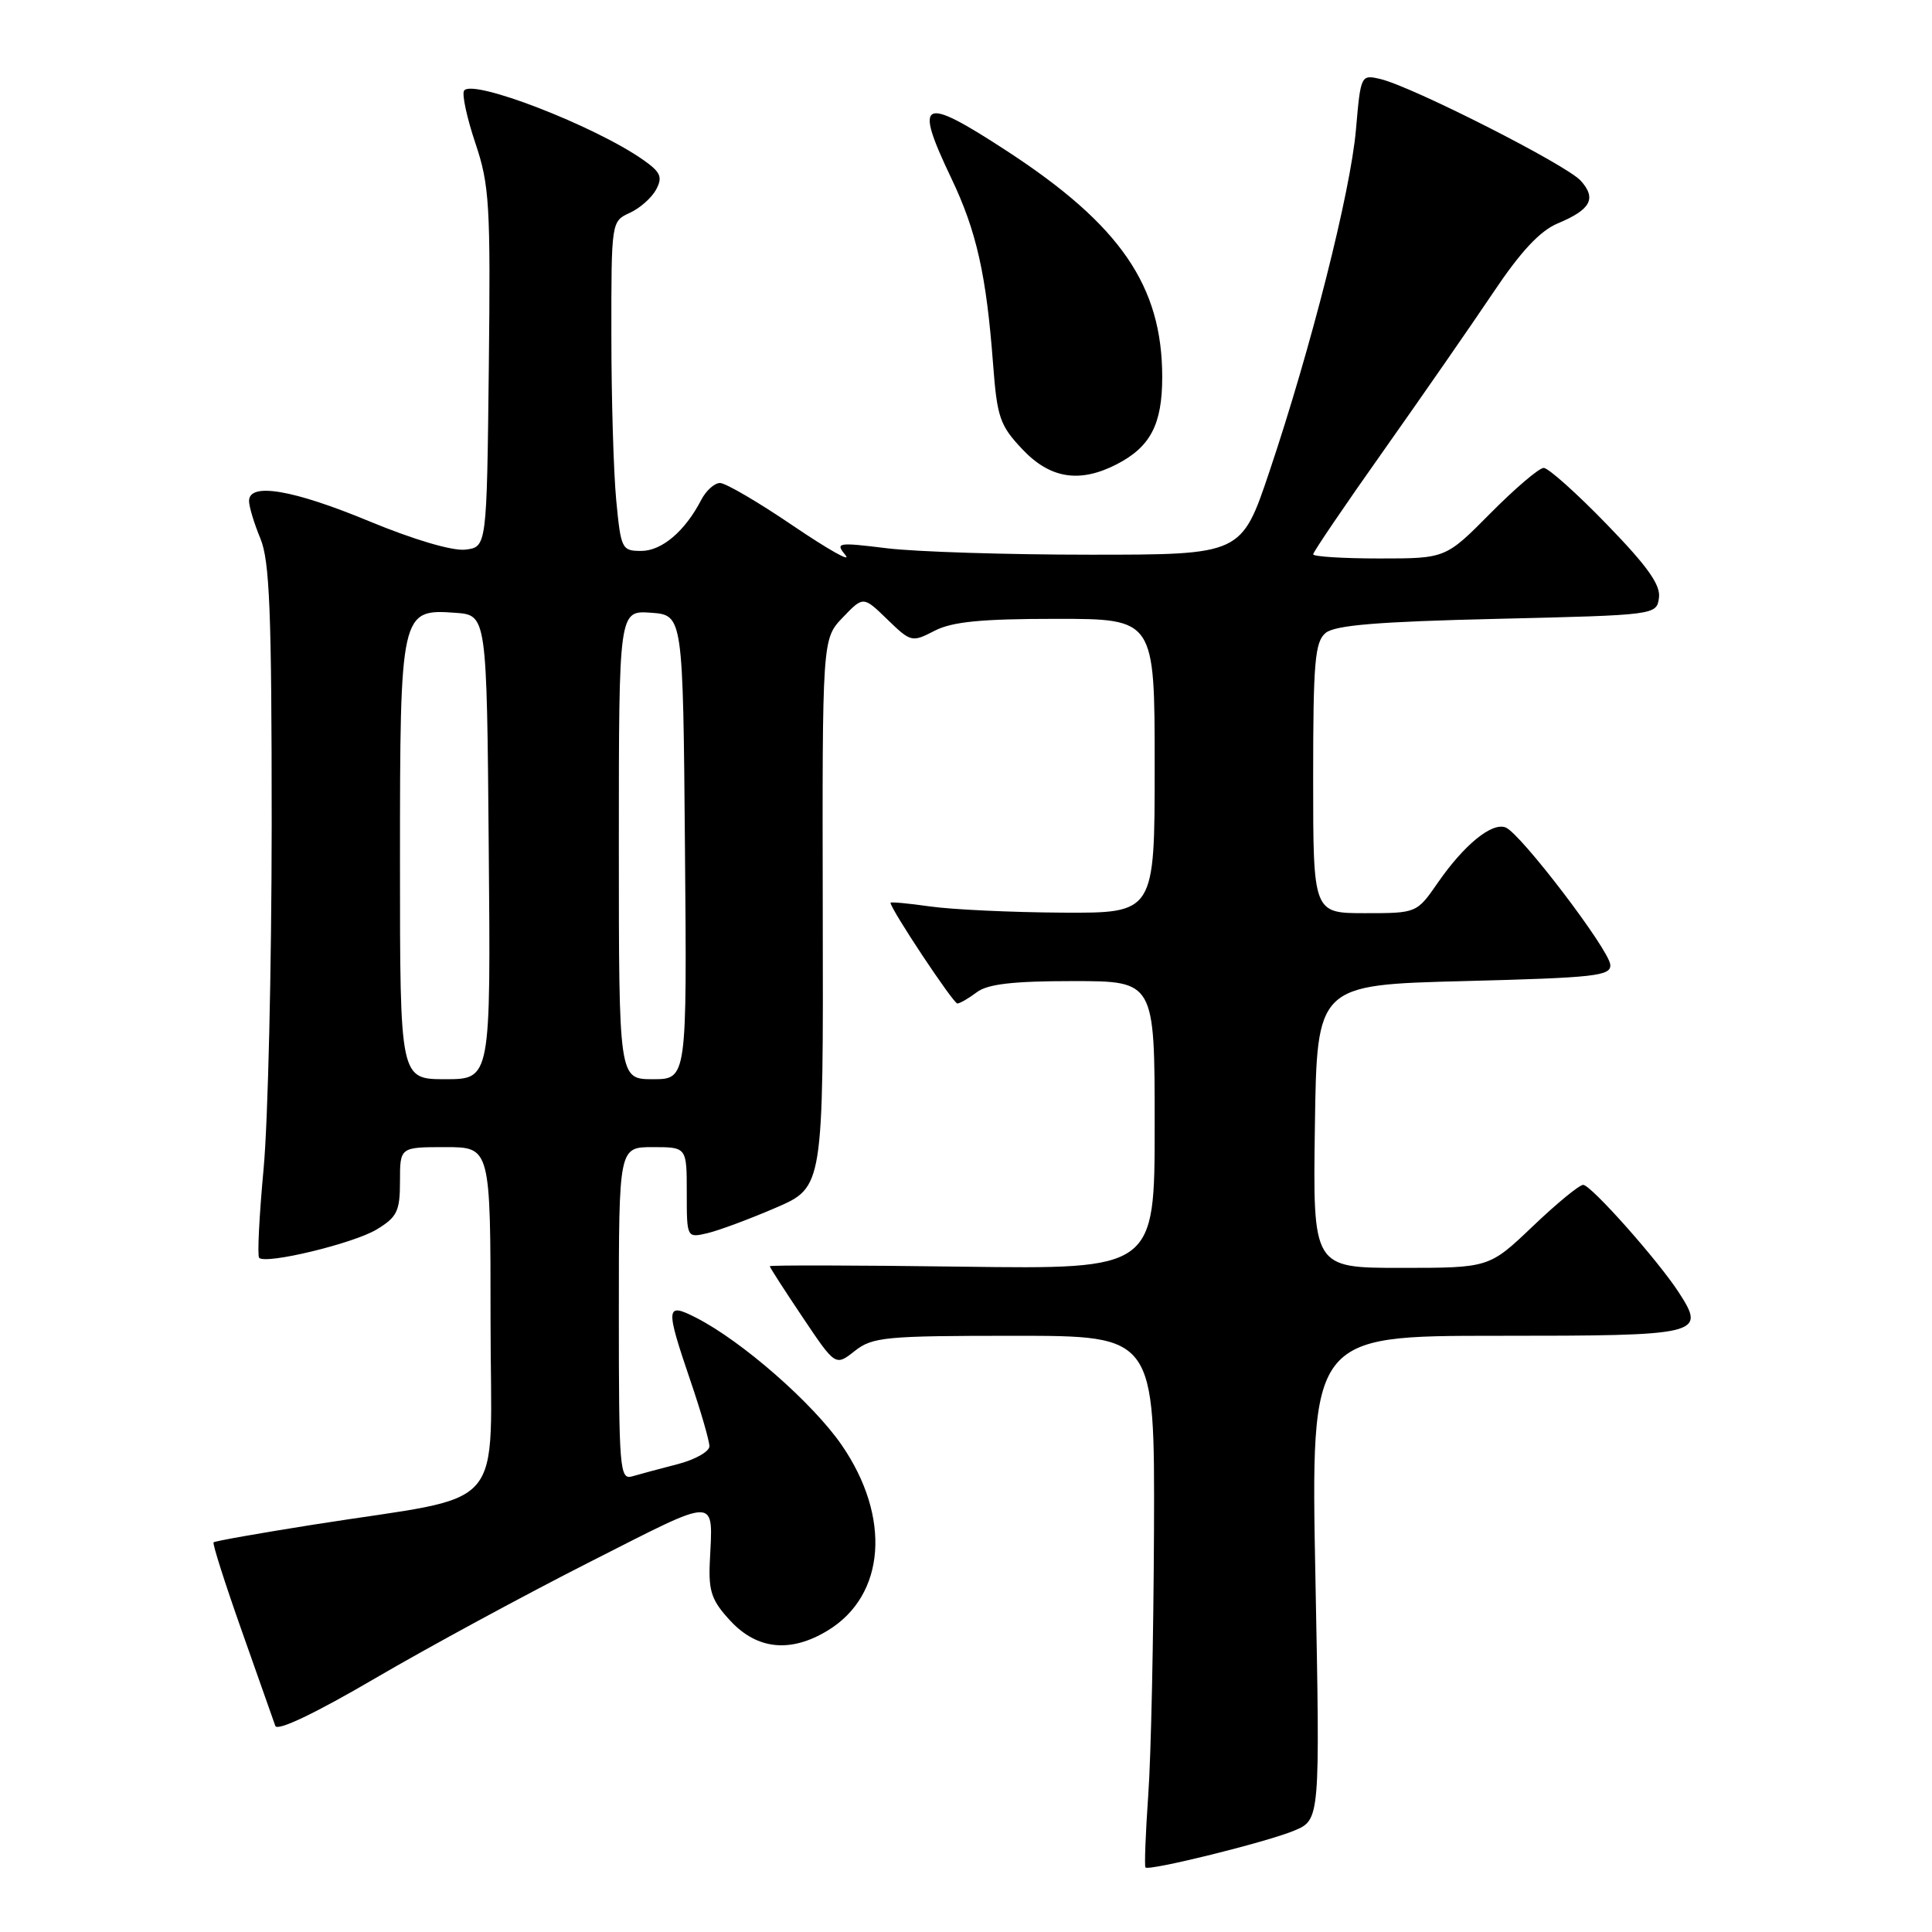 <?xml version="1.0" encoding="UTF-8" standalone="no"?>
<!DOCTYPE svg PUBLIC "-//W3C//DTD SVG 1.1//EN" "http://www.w3.org/Graphics/SVG/1.1/DTD/svg11.dtd" >
<svg xmlns="http://www.w3.org/2000/svg" xmlns:xlink="http://www.w3.org/1999/xlink" version="1.1" viewBox="0 0 256 256">
 <g >
 <path fill="currentColor"
d=" M 171.48 242.57 C 174.92 241.13 174.92 241.13 174.30 209.07 C 173.68 177.00 173.68 177.00 198.37 177.00 C 225.48 177.00 226.08 176.86 222.44 171.24 C 219.66 166.96 210.80 157.00 209.78 157.00 C 209.27 157.00 206.26 159.47 203.09 162.50 C 197.32 168.00 197.32 168.00 185.64 168.00 C 173.96 168.00 173.96 168.00 174.23 149.25 C 174.50 130.50 174.50 130.50 194.00 130.00 C 211.43 129.55 213.49 129.32 213.37 127.83 C 213.22 125.82 201.46 110.39 199.50 109.64 C 197.68 108.94 194.03 111.91 190.55 116.92 C 187.73 121.00 187.73 121.00 180.86 121.00 C 174.00 121.00 174.00 121.00 174.00 103.12 C 174.00 87.73 174.23 85.05 175.65 83.87 C 176.89 82.84 182.58 82.37 198.40 82.00 C 219.43 81.50 219.50 81.49 219.82 79.22 C 220.07 77.52 218.31 75.04 212.90 69.47 C 208.92 65.36 205.16 62.00 204.55 62.00 C 203.94 62.00 200.77 64.70 197.50 68.00 C 191.56 74.00 191.56 74.00 182.78 74.00 C 177.95 74.00 174.00 73.75 174.00 73.45 C 174.00 73.15 178.20 66.96 183.34 59.70 C 188.47 52.44 195.01 43.01 197.87 38.75 C 201.51 33.31 204.06 30.59 206.41 29.60 C 210.80 27.77 211.58 26.30 209.45 23.94 C 207.53 21.82 187.07 11.44 182.90 10.47 C 180.33 9.87 180.30 9.92 179.67 17.18 C 178.95 25.45 173.72 46.08 168.20 62.50 C 164.50 73.50 164.50 73.50 144.50 73.50 C 133.50 73.50 121.37 73.12 117.54 72.65 C 110.93 71.84 110.66 71.89 112.04 73.58 C 112.84 74.57 109.73 72.81 105.12 69.69 C 100.52 66.56 96.15 64.00 95.41 64.00 C 94.67 64.00 93.55 65.01 92.91 66.25 C 90.78 70.37 87.70 73.00 84.97 73.00 C 82.39 73.00 82.27 72.75 81.65 66.25 C 81.30 62.54 81.01 52.71 81.01 44.41 C 81.00 29.38 81.01 29.32 83.44 28.21 C 84.78 27.60 86.35 26.21 86.94 25.12 C 87.82 23.46 87.55 22.82 85.25 21.20 C 78.81 16.67 62.51 10.37 61.49 12.02 C 61.19 12.50 61.87 15.63 62.99 18.97 C 64.86 24.52 65.01 27.09 64.77 48.77 C 64.50 72.50 64.50 72.50 61.64 72.83 C 59.93 73.02 54.82 71.51 48.95 69.08 C 38.83 64.88 33.00 63.89 33.00 66.38 C 33.00 67.14 33.68 69.37 34.50 71.35 C 35.73 74.30 36.00 81.00 36.00 109.22 C 35.99 128.07 35.51 148.61 34.93 154.85 C 34.35 161.09 34.08 166.41 34.34 166.67 C 35.24 167.57 46.87 164.76 49.93 162.90 C 52.63 161.26 53.00 160.48 53.00 156.51 C 53.00 152.00 53.00 152.00 59.00 152.00 C 65.00 152.00 65.00 152.00 65.00 174.93 C 65.00 201.09 67.78 197.88 41.55 202.02 C 34.42 203.15 28.46 204.20 28.30 204.37 C 28.13 204.53 29.81 209.80 32.03 216.08 C 34.25 222.36 36.25 228.04 36.48 228.69 C 36.73 229.43 41.72 227.06 49.70 222.39 C 56.74 218.27 69.59 211.31 78.25 206.92 C 95.49 198.18 94.45 198.18 94.05 207.06 C 93.88 210.90 94.32 212.13 96.82 214.81 C 100.37 218.61 104.80 219.03 109.70 216.04 C 117.34 211.38 118.11 201.04 111.53 191.48 C 107.71 185.93 98.32 177.71 92.25 174.61 C 88.20 172.54 88.14 173.13 91.50 183.00 C 92.88 187.04 94.00 190.93 94.00 191.64 C 94.00 192.34 92.09 193.42 89.75 194.02 C 87.41 194.62 84.71 195.35 83.75 195.63 C 82.12 196.10 82.00 194.61 82.00 174.07 C 82.00 152.00 82.00 152.00 86.50 152.00 C 91.00 152.00 91.00 152.00 91.00 158.02 C 91.00 164.04 91.00 164.04 93.75 163.40 C 95.26 163.04 99.33 161.53 102.80 160.03 C 109.10 157.31 109.10 157.31 109.02 120.98 C 108.95 84.66 108.95 84.66 111.67 81.82 C 114.39 78.98 114.39 78.98 117.58 82.08 C 120.70 85.10 120.84 85.13 123.84 83.58 C 126.17 82.38 130.00 82.00 139.95 82.00 C 153.00 82.00 153.00 82.00 153.00 101.50 C 153.00 121.00 153.00 121.00 140.75 120.93 C 134.01 120.89 126.14 120.52 123.25 120.11 C 120.36 119.70 118.00 119.48 118.00 119.62 C 118.00 120.45 126.33 132.99 126.86 132.97 C 127.21 132.95 128.37 132.28 129.44 131.47 C 130.87 130.39 134.24 130.00 142.19 130.00 C 153.00 130.00 153.00 130.00 153.00 149.09 C 153.00 168.18 153.00 168.18 127.50 167.84 C 113.47 167.65 102.00 167.63 102.00 167.78 C 102.00 167.94 103.96 170.98 106.35 174.54 C 110.70 181.03 110.70 181.03 113.26 179.01 C 115.61 177.16 117.29 177.00 134.41 177.00 C 153.00 177.00 153.00 177.00 152.91 202.75 C 152.85 216.91 152.52 232.70 152.15 237.83 C 151.79 242.96 151.63 247.29 151.78 247.45 C 152.27 247.94 167.88 244.08 171.48 242.57 Z  M 147.99 61.51 C 152.45 59.20 154.00 56.23 154.00 49.96 C 154.00 37.90 148.47 29.84 133.50 20.06 C 122.07 12.60 121.04 13.10 126.05 23.61 C 129.40 30.62 130.70 36.43 131.59 48.27 C 132.12 55.30 132.49 56.38 135.46 59.52 C 139.14 63.43 143.06 64.05 147.99 61.51 Z  M 53.00 114.22 C 53.00 81.01 53.08 80.67 60.34 81.20 C 64.50 81.50 64.50 81.50 64.76 112.25 C 65.03 143.00 65.03 143.00 59.01 143.00 C 53.00 143.00 53.00 143.00 53.00 114.22 Z  M 82.00 111.94 C 82.00 80.89 82.00 80.89 86.25 81.19 C 90.50 81.50 90.50 81.50 90.76 112.25 C 91.03 143.00 91.03 143.00 86.51 143.00 C 82.00 143.00 82.00 143.00 82.00 111.94 Z "/>
</g>
</svg>